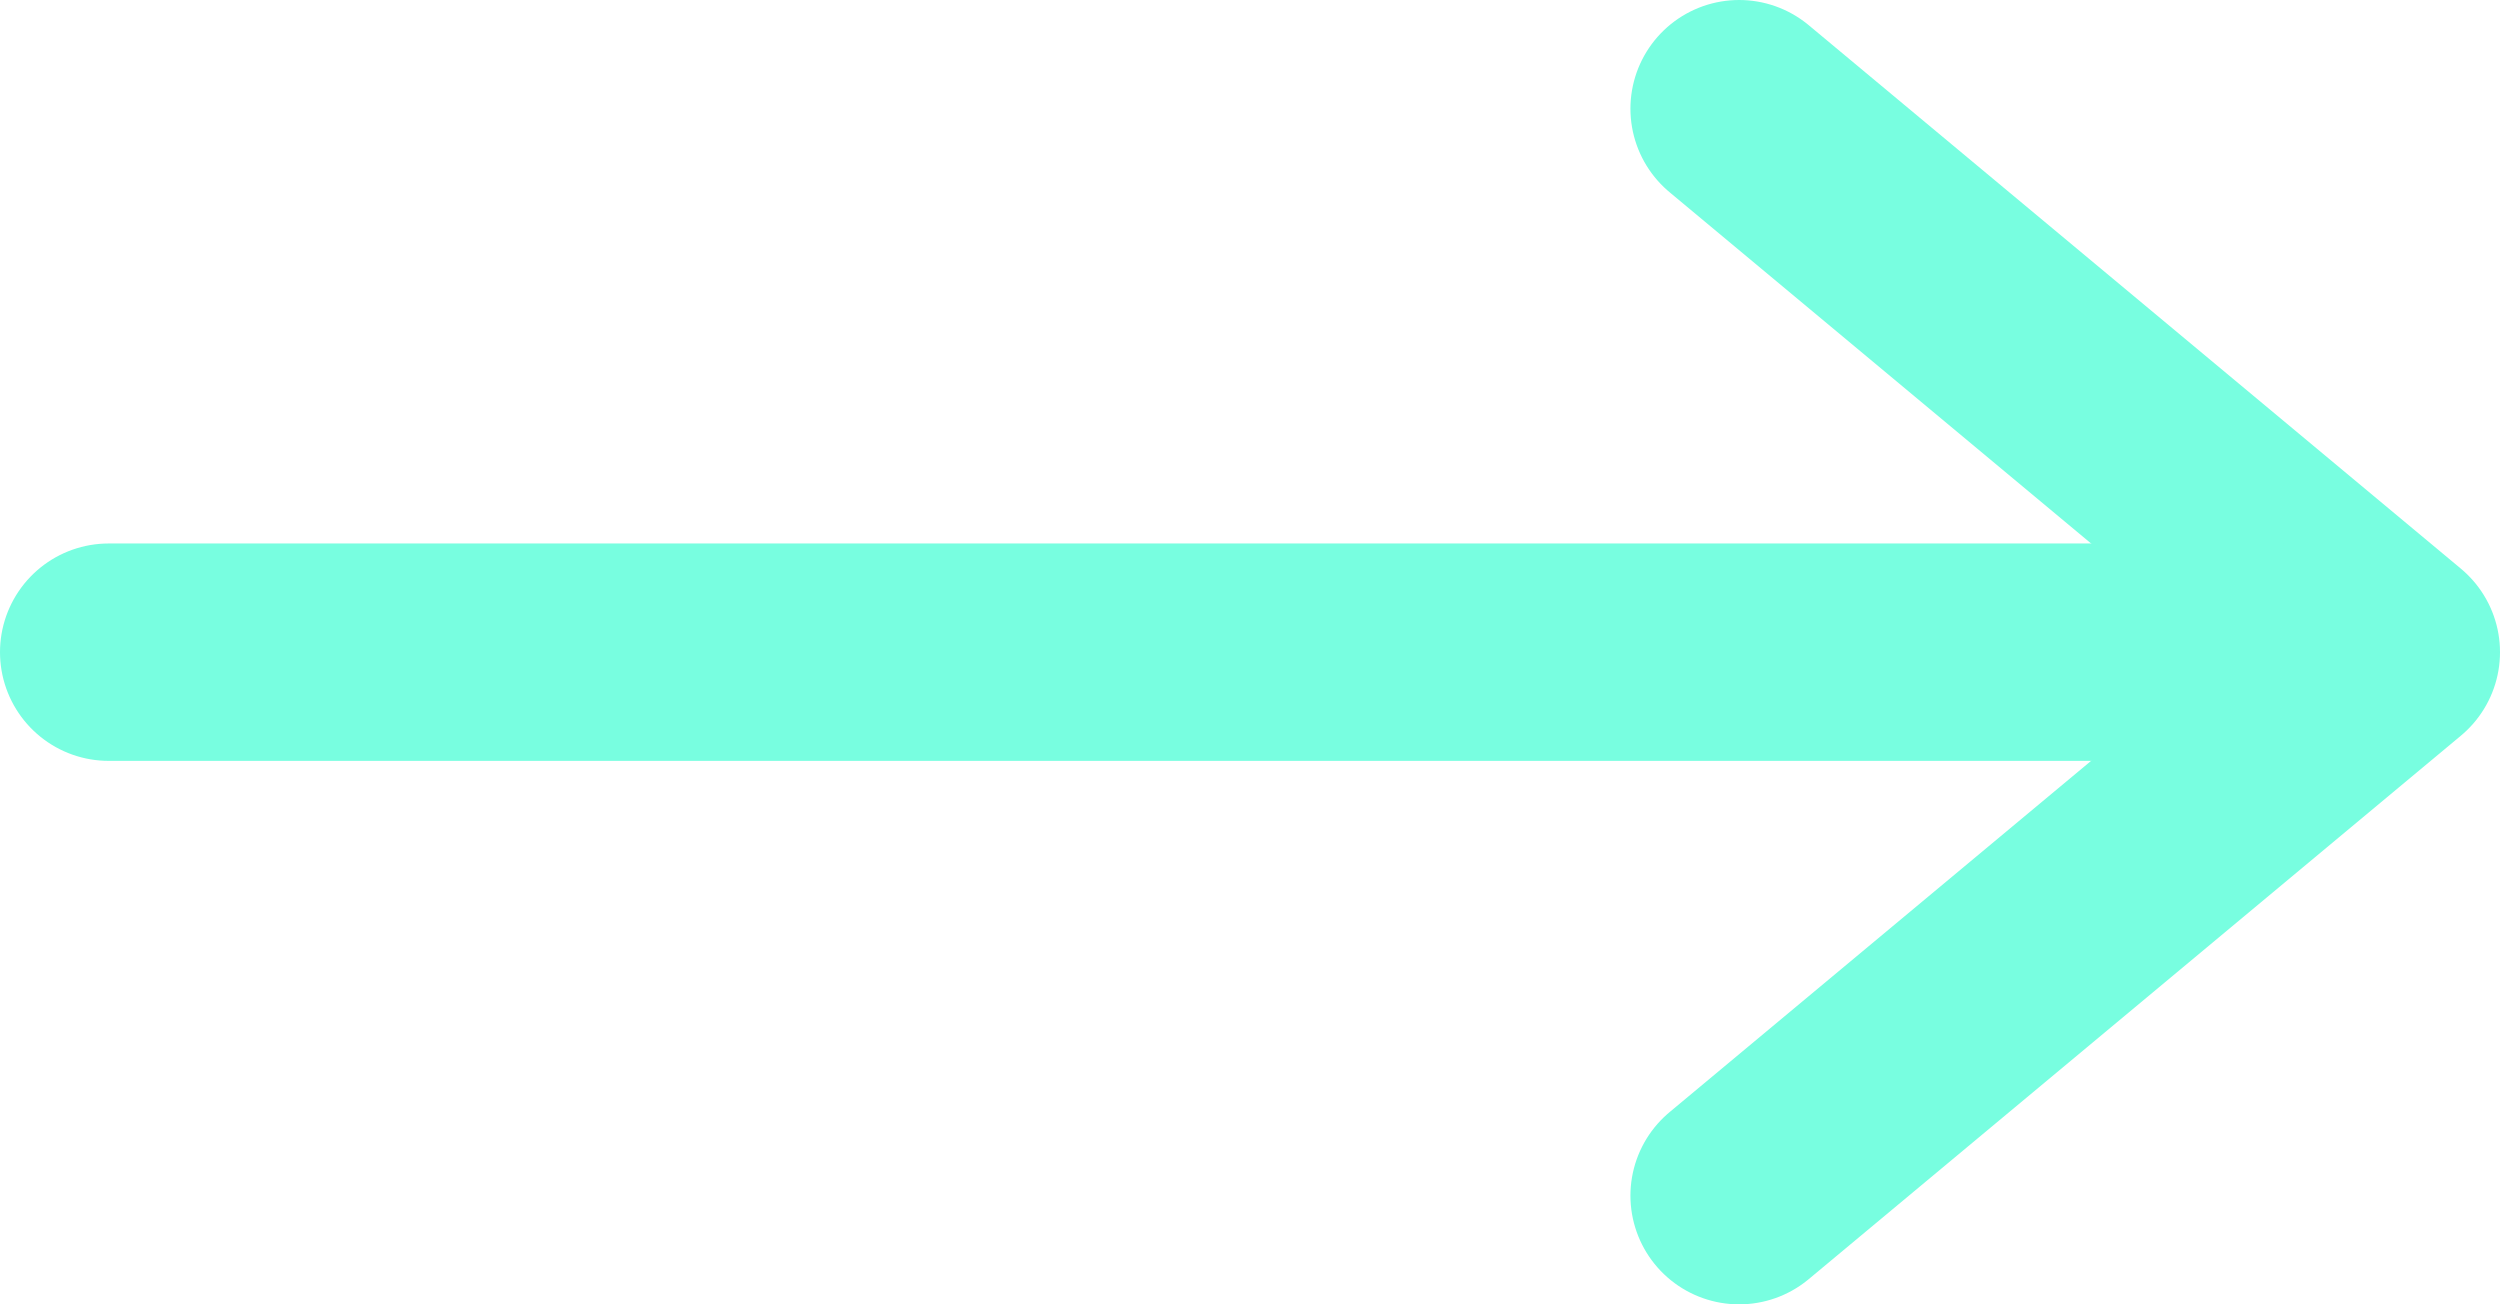 <svg xmlns="http://www.w3.org/2000/svg" width="23" height="12" viewBox="0 0 23 12">
  <g fill="none" fill-rule="evenodd" stroke="#78FEE0" stroke-linecap="round" stroke-linejoin="round" stroke-width="2" transform="translate(1 1)">
    <polyline points="15 0 21 5 15 10"/>
    <path d="M20,5 L0,5"/>
  </g>
</svg>
